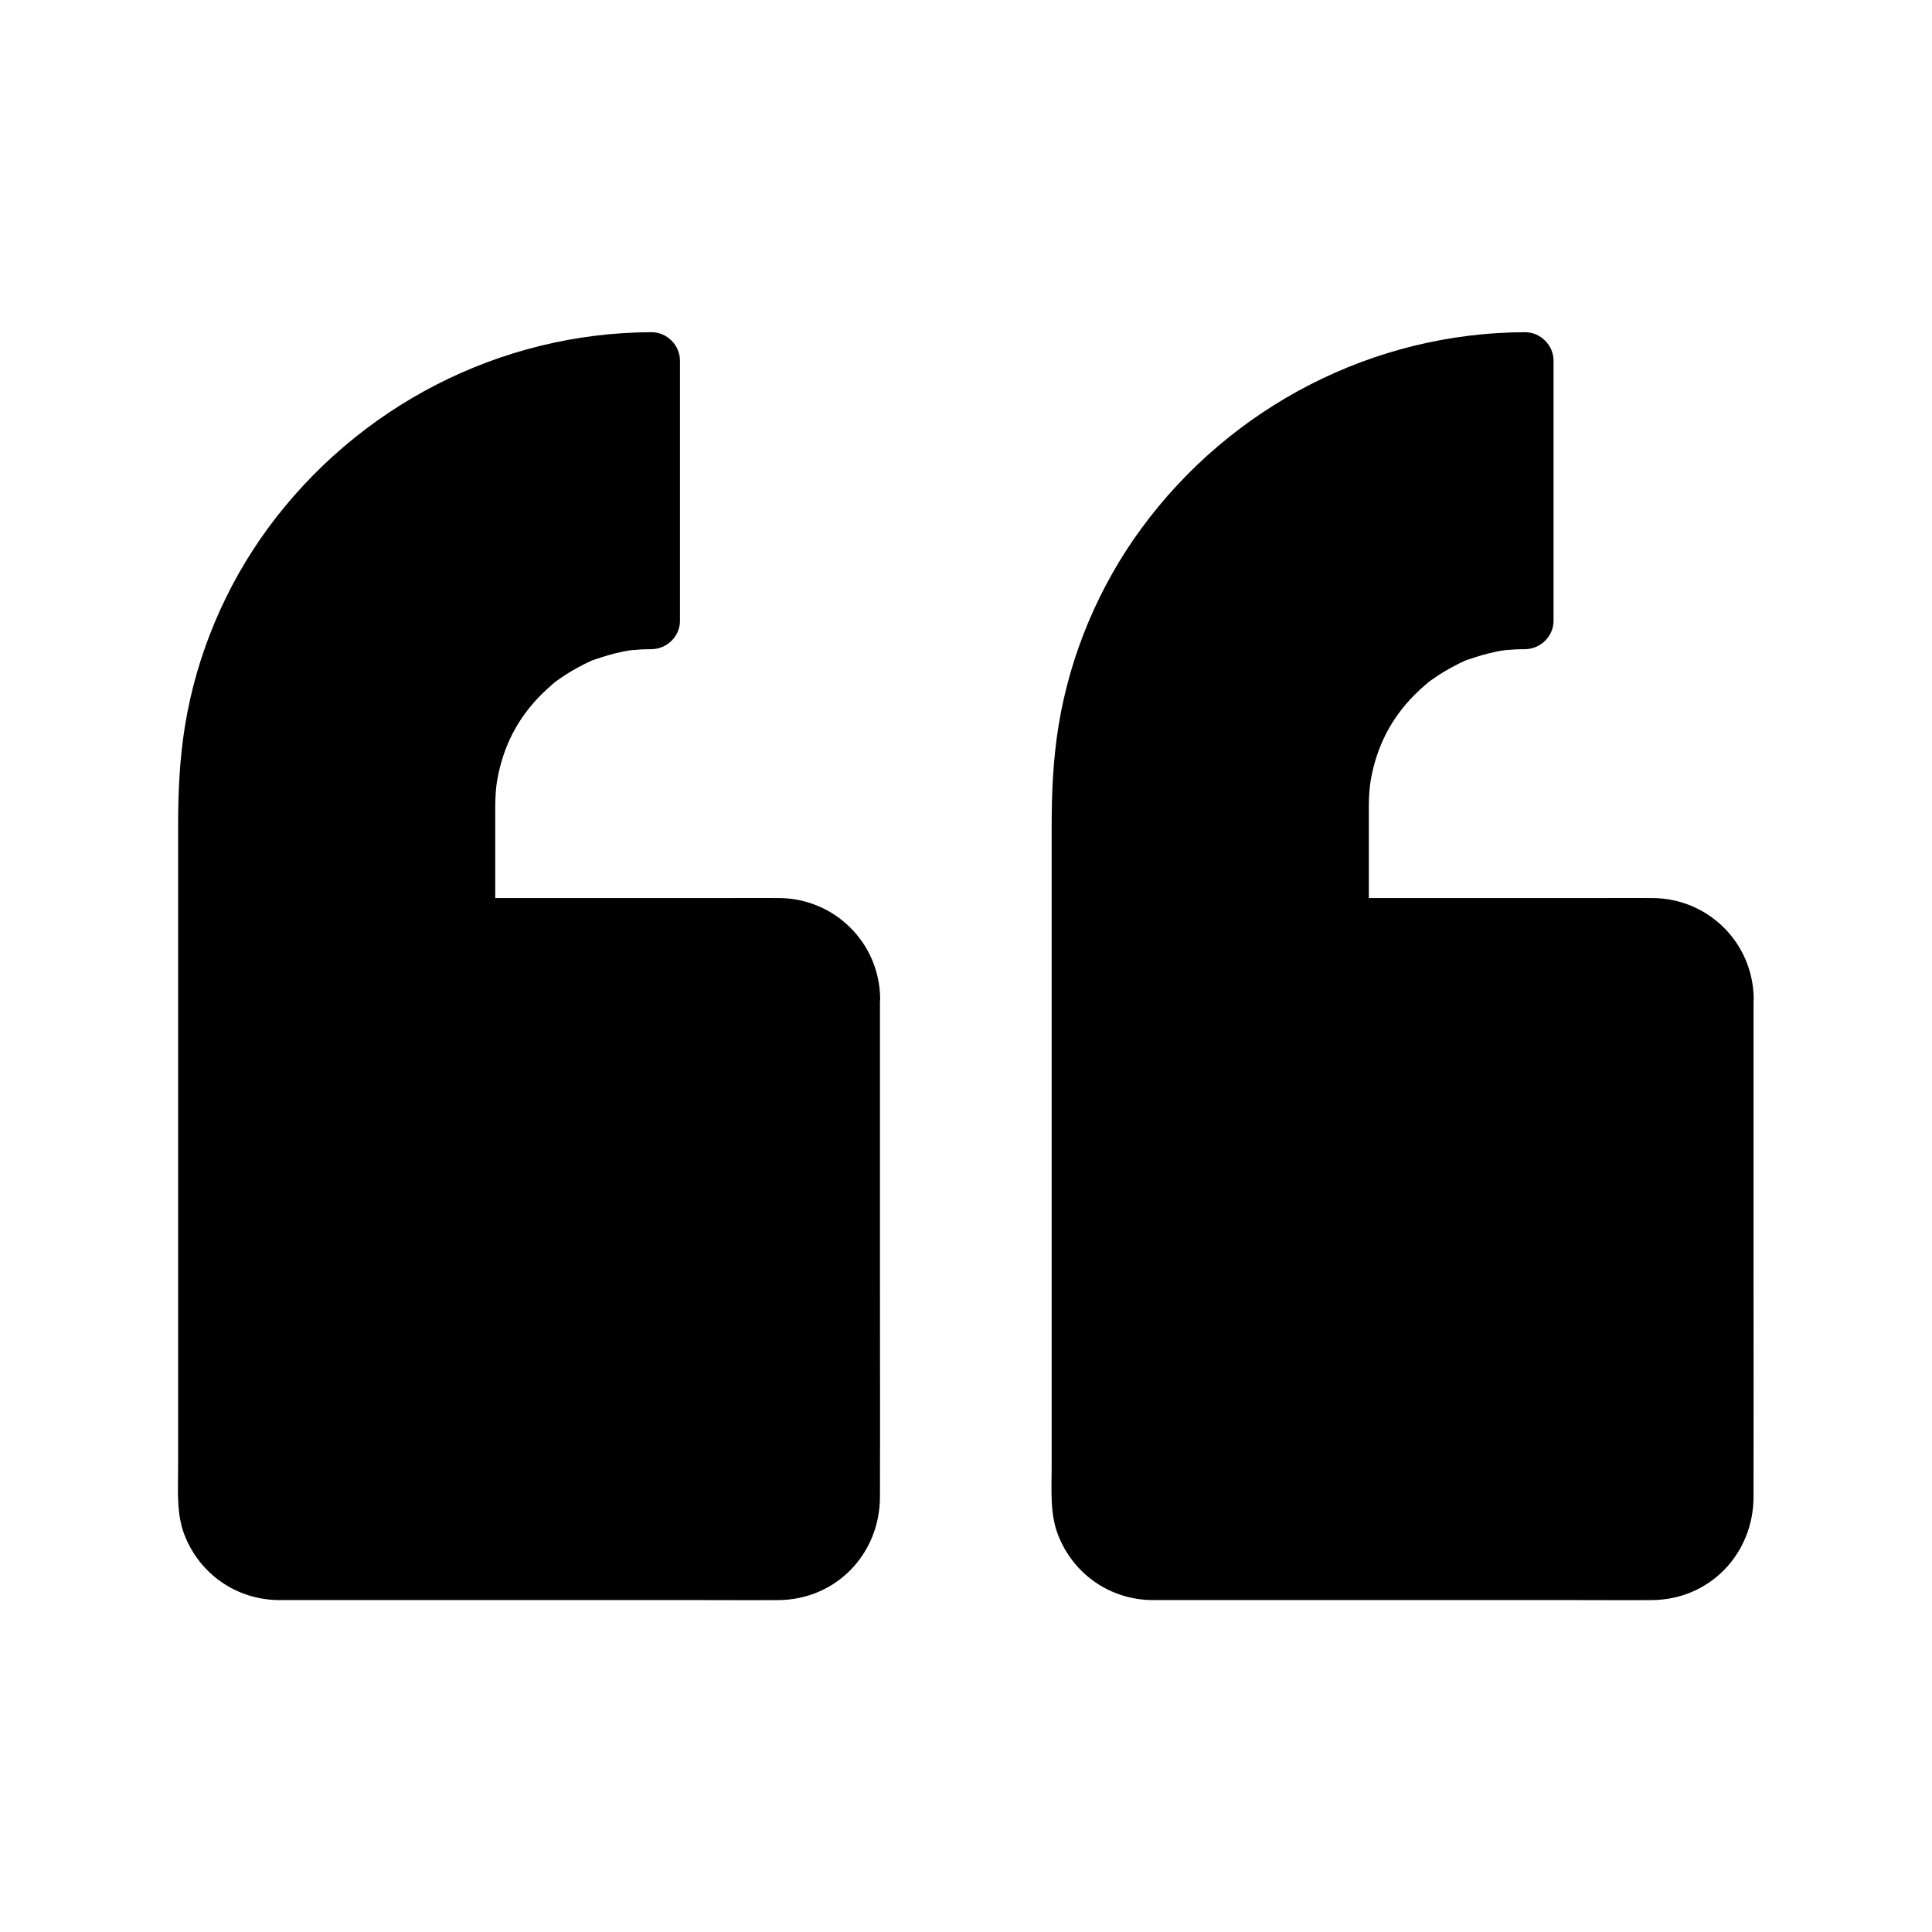 <svg width="56" height="56" viewBox="0 0 56 56" xmlns="http://www.w3.org/2000/svg">
<path d="M50.012 28.928V43.475C50.012 44.623 49.082 45.553 47.934 45.553H33.387C32.238 45.553 31.309 44.623 31.309 43.475V23.35C31.309 16.224 37.089 10.444 44.215 10.444V17.991C42.733 17.991 41.393 18.592 40.425 19.56C39.457 20.528 38.855 21.868 38.855 23.35V26.85H47.934C49.082 26.85 50.012 27.78 50.012 28.928Z"/>
<path d="M49.191 28.929C49.191 30.75 49.191 32.565 49.191 34.386C49.191 37.05 49.191 39.718 49.191 42.382C49.191 42.688 49.191 42.994 49.191 43.306C49.191 43.361 49.191 43.415 49.191 43.47V43.475C49.191 43.552 49.186 43.629 49.181 43.7C49.186 43.661 49.213 43.552 49.175 43.7C49.159 43.771 49.137 43.842 49.115 43.913C49.109 43.946 49.055 44.061 49.12 43.919C49.06 44.05 48.989 44.175 48.907 44.285C49 44.164 48.923 44.263 48.902 44.285C48.852 44.334 48.798 44.383 48.754 44.432C48.656 44.536 48.721 44.46 48.754 44.438C48.699 44.482 48.639 44.52 48.574 44.553C48.53 44.575 48.492 44.597 48.448 44.618C48.262 44.722 48.584 44.591 48.377 44.646C48.327 44.657 48.284 44.673 48.234 44.69C48.185 44.7 48.142 44.711 48.092 44.722C48.191 44.711 48.185 44.711 48.087 44.722C48.005 44.722 47.928 44.728 47.852 44.728C47.584 44.728 47.316 44.728 47.048 44.728C44.439 44.728 41.831 44.728 39.222 44.728C37.286 44.728 35.345 44.755 33.403 44.728C33.338 44.728 33.267 44.722 33.201 44.717C33.064 44.706 33.376 44.772 33.163 44.706C33.102 44.69 33.042 44.673 32.988 44.657C32.949 44.646 32.802 44.586 32.949 44.651C32.884 44.624 32.818 44.591 32.758 44.553C32.698 44.514 32.638 44.476 32.577 44.438C32.61 44.46 32.676 44.536 32.577 44.432C32.528 44.383 32.479 44.329 32.43 44.285C32.408 44.263 32.331 44.164 32.424 44.285C32.353 44.186 32.298 44.083 32.238 43.979C32.134 43.793 32.266 44.115 32.211 43.907C32.195 43.836 32.173 43.765 32.151 43.694C32.085 43.481 32.151 43.787 32.14 43.656C32.134 43.59 32.134 43.53 32.129 43.465V43.459C32.129 43.443 32.129 43.432 32.129 43.415C32.129 43.35 32.129 43.279 32.129 43.213C32.129 42.497 32.129 41.78 32.129 41.064C32.129 38.346 32.129 35.628 32.129 32.91C32.129 30.312 32.129 27.715 32.129 25.111C32.129 24.543 32.129 23.968 32.129 23.4C32.129 23.301 32.129 23.203 32.129 23.104C32.134 22.847 32.145 22.596 32.167 22.339C32.178 22.213 32.189 22.087 32.2 21.961C32.206 21.912 32.211 21.863 32.217 21.814C32.222 21.765 32.249 21.584 32.227 21.732C32.375 20.709 32.638 19.703 33.026 18.746C33.042 18.702 33.064 18.658 33.081 18.609C33.009 18.779 33.102 18.554 33.113 18.538C33.163 18.429 33.212 18.319 33.267 18.21C33.381 17.969 33.502 17.734 33.627 17.504C33.857 17.083 34.114 16.679 34.393 16.29C34.464 16.192 34.535 16.099 34.606 16C34.748 15.809 34.502 16.126 34.656 15.94C34.683 15.902 34.716 15.864 34.743 15.831C34.907 15.629 35.077 15.426 35.257 15.235C35.596 14.863 35.952 14.513 36.329 14.185C36.509 14.026 36.695 13.873 36.881 13.731C36.75 13.835 37.018 13.627 37.056 13.6C37.16 13.523 37.27 13.447 37.379 13.376C37.784 13.097 38.21 12.845 38.642 12.615C38.855 12.506 39.074 12.397 39.293 12.298C39.359 12.271 39.424 12.238 39.49 12.211C39.517 12.2 39.638 12.15 39.495 12.211C39.632 12.156 39.763 12.101 39.9 12.052C40.381 11.872 40.873 11.719 41.371 11.598C41.612 11.538 41.852 11.489 42.099 11.445C42.219 11.423 42.345 11.401 42.465 11.385C42.514 11.379 42.563 11.368 42.613 11.363C42.427 11.39 42.673 11.357 42.695 11.352C43.198 11.292 43.706 11.265 44.215 11.265C43.941 10.991 43.668 10.718 43.395 10.444C43.395 12.643 43.395 14.841 43.395 17.04C43.395 17.357 43.395 17.674 43.395 17.991C43.668 17.718 43.941 17.444 44.215 17.171C41.781 17.193 39.512 18.642 38.549 20.89C37.942 22.317 38.035 23.804 38.035 25.319C38.035 25.828 38.035 26.342 38.035 26.851C38.035 27.294 38.413 27.671 38.855 27.671C40.152 27.671 41.448 27.671 42.738 27.671C44.39 27.671 46.036 27.671 47.688 27.671C47.759 27.671 47.83 27.671 47.901 27.671C47.912 27.671 47.923 27.671 47.934 27.671C48.01 27.671 48.087 27.676 48.158 27.682C47.994 27.665 48.251 27.709 48.3 27.726C48.344 27.736 48.393 27.753 48.437 27.769C48.36 27.742 48.371 27.736 48.437 27.775C48.519 27.819 48.601 27.868 48.683 27.917C48.694 27.922 48.787 27.994 48.716 27.939C48.634 27.873 48.781 27.999 48.792 28.015C48.825 28.048 48.995 28.245 48.896 28.114C48.945 28.179 48.989 28.25 49.033 28.322C49.055 28.365 49.077 28.404 49.099 28.447C49.153 28.557 49.06 28.332 49.099 28.453C49.126 28.546 49.153 28.639 49.175 28.732C49.197 28.825 49.175 28.71 49.175 28.699C49.186 28.776 49.191 28.852 49.191 28.929C49.197 29.355 49.563 29.771 50.012 29.749C50.449 29.727 50.843 29.388 50.832 28.929C50.805 27.321 49.514 26.047 47.912 26.03C47.392 26.025 46.878 26.03 46.359 26.03C44.384 26.03 42.405 26.03 40.431 26.03C39.906 26.03 39.38 26.03 38.855 26.03C39.129 26.304 39.402 26.577 39.676 26.851C39.676 25.844 39.676 24.843 39.676 23.837C39.676 23.679 39.676 23.526 39.676 23.367C39.676 23.225 39.681 23.088 39.692 22.946C39.709 22.722 39.736 22.552 39.807 22.257C40.042 21.316 40.523 20.54 41.278 19.883C41.431 19.747 41.393 19.779 41.541 19.675C41.656 19.593 41.776 19.517 41.896 19.446C42.017 19.375 42.142 19.309 42.268 19.244C42.317 19.216 42.372 19.194 42.421 19.172C42.662 19.063 42.29 19.211 42.541 19.123C42.815 19.03 43.088 18.943 43.373 18.888C43.444 18.872 43.515 18.861 43.586 18.85C43.646 18.839 43.646 18.839 43.586 18.85C43.63 18.844 43.673 18.839 43.717 18.839C43.881 18.822 44.045 18.817 44.209 18.817C44.652 18.811 45.03 18.445 45.03 17.997C45.03 15.798 45.03 13.6 45.03 11.401C45.03 11.084 45.03 10.767 45.03 10.45C45.03 10.007 44.652 9.629 44.209 9.629C39.813 9.64 35.689 11.773 33.092 15.306C31.861 16.979 31.019 18.97 30.685 21.021C30.527 21.989 30.483 22.957 30.483 23.936C30.483 26.178 30.483 28.42 30.483 30.662C30.483 33.615 30.483 36.569 30.483 39.522C30.483 40.522 30.483 41.529 30.483 42.529C30.483 43.18 30.428 43.875 30.669 44.493C31.112 45.625 32.167 46.363 33.387 46.379C33.562 46.379 33.742 46.379 33.917 46.379C34.956 46.379 35.995 46.379 37.034 46.379C39.916 46.379 42.804 46.379 45.686 46.379C46.413 46.379 47.141 46.385 47.873 46.379C49.547 46.374 50.827 45.045 50.827 43.383C50.832 41.19 50.827 38.997 50.827 36.804C50.827 34.321 50.827 31.838 50.827 29.361C50.827 29.218 50.827 29.076 50.827 28.934C50.827 28.508 50.449 28.092 50.006 28.114C49.569 28.13 49.191 28.469 49.191 28.929Z"/>
<path d="M24.691 28.928V43.475C24.691 44.623 23.762 45.553 22.613 45.553H8.066C6.918 45.553 5.988 44.623 5.988 43.475V23.35C5.988 16.224 11.769 10.444 18.895 10.444V17.991C17.413 17.991 16.073 18.592 15.105 19.56C14.137 20.528 13.535 21.868 13.535 23.35V26.85H22.613C23.762 26.85 24.691 27.78 24.691 28.928Z"/>
<path d="M23.871 28.929C23.871 30.75 23.871 32.565 23.871 34.386C23.871 37.05 23.871 39.718 23.871 42.382C23.871 42.688 23.871 42.994 23.871 43.306C23.871 43.361 23.871 43.415 23.871 43.47V43.475C23.871 43.552 23.866 43.629 23.86 43.7C23.866 43.661 23.893 43.552 23.855 43.7C23.838 43.771 23.817 43.842 23.795 43.913C23.789 43.946 23.734 44.061 23.8 43.919C23.74 44.05 23.669 44.175 23.587 44.285C23.68 44.164 23.603 44.263 23.581 44.285C23.532 44.334 23.477 44.383 23.434 44.432C23.335 44.536 23.401 44.46 23.434 44.438C23.379 44.482 23.319 44.52 23.253 44.553C23.209 44.575 23.171 44.597 23.127 44.618C22.942 44.722 23.264 44.591 23.056 44.646C23.007 44.657 22.963 44.673 22.914 44.69C22.865 44.7 22.821 44.711 22.772 44.722C22.87 44.711 22.865 44.711 22.767 44.722C22.684 44.722 22.608 44.728 22.531 44.728C22.263 44.728 21.995 44.728 21.727 44.728C19.119 44.728 16.51 44.728 13.902 44.728C11.966 44.728 10.024 44.755 8.083 44.728C8.017 44.728 7.946 44.722 7.881 44.717C7.744 44.706 8.056 44.772 7.842 44.706C7.782 44.69 7.722 44.673 7.667 44.657C7.629 44.646 7.481 44.586 7.629 44.651C7.563 44.624 7.498 44.591 7.438 44.553C7.377 44.514 7.317 44.476 7.257 44.438C7.29 44.46 7.356 44.536 7.257 44.432C7.208 44.383 7.159 44.329 7.109 44.285C7.088 44.263 7.011 44.164 7.104 44.285C7.033 44.186 6.978 44.083 6.918 43.979C6.814 43.793 6.945 44.115 6.891 43.907C6.874 43.836 6.852 43.765 6.831 43.694C6.765 43.481 6.831 43.787 6.82 43.656C6.814 43.59 6.814 43.53 6.809 43.465V43.459C6.809 43.443 6.809 43.432 6.809 43.415C6.809 43.35 6.809 43.279 6.809 43.213C6.809 42.497 6.809 41.78 6.809 41.064C6.809 38.346 6.809 35.628 6.809 32.91C6.809 30.312 6.809 27.715 6.809 25.111C6.809 24.543 6.809 23.968 6.809 23.4C6.809 23.301 6.809 23.203 6.809 23.104C6.814 22.847 6.825 22.596 6.847 22.339C6.858 22.213 6.869 22.087 6.88 21.961C6.885 21.912 6.891 21.863 6.896 21.814C6.902 21.765 6.929 21.584 6.907 21.732C7.055 20.709 7.317 19.703 7.706 18.746C7.722 18.702 7.744 18.658 7.76 18.609C7.689 18.779 7.782 18.554 7.793 18.538C7.842 18.429 7.891 18.319 7.946 18.21C8.061 17.969 8.181 17.734 8.307 17.504C8.537 17.083 8.794 16.679 9.073 16.29C9.144 16.192 9.215 16.099 9.286 16C9.428 15.809 9.182 16.126 9.335 15.94C9.363 15.902 9.395 15.864 9.423 15.831C9.587 15.629 9.756 15.426 9.937 15.235C10.276 14.863 10.631 14.513 11.009 14.185C11.189 14.026 11.375 13.873 11.561 13.731C11.43 13.835 11.698 13.627 11.736 13.6C11.84 13.523 11.949 13.447 12.059 13.376C12.463 13.097 12.89 12.845 13.322 12.615C13.535 12.506 13.754 12.397 13.973 12.298C14.038 12.271 14.104 12.238 14.17 12.211C14.197 12.2 14.317 12.15 14.175 12.211C14.312 12.156 14.443 12.101 14.58 12.052C15.061 11.872 15.553 11.719 16.051 11.598C16.291 11.538 16.532 11.489 16.778 11.445C16.898 11.423 17.024 11.401 17.145 11.385C17.194 11.379 17.243 11.368 17.292 11.363C17.106 11.39 17.352 11.357 17.374 11.352C17.877 11.292 18.386 11.265 18.895 11.265C18.621 10.991 18.348 10.718 18.074 10.444C18.074 12.643 18.074 14.841 18.074 17.04C18.074 17.357 18.074 17.674 18.074 17.991C18.348 17.718 18.621 17.444 18.895 17.171C16.461 17.193 14.191 18.642 13.229 20.89C12.622 22.317 12.715 23.804 12.715 25.319C12.715 25.828 12.715 26.342 12.715 26.851C12.715 27.294 13.092 27.671 13.535 27.671C14.831 27.671 16.127 27.671 17.418 27.671C19.07 27.671 20.716 27.671 22.367 27.671C22.438 27.671 22.509 27.671 22.581 27.671C22.591 27.671 22.602 27.671 22.613 27.671C22.69 27.671 22.767 27.676 22.838 27.682C22.674 27.665 22.93 27.709 22.98 27.726C23.023 27.736 23.073 27.753 23.116 27.769C23.04 27.742 23.051 27.736 23.116 27.775C23.198 27.819 23.28 27.868 23.363 27.917C23.373 27.922 23.466 27.994 23.395 27.939C23.313 27.873 23.461 27.999 23.472 28.015C23.505 28.048 23.674 28.245 23.576 28.114C23.625 28.179 23.669 28.25 23.713 28.322C23.734 28.365 23.756 28.404 23.778 28.447C23.833 28.557 23.74 28.332 23.778 28.453C23.805 28.546 23.833 28.639 23.855 28.732C23.877 28.825 23.855 28.71 23.855 28.699C23.866 28.776 23.871 28.852 23.871 28.929C23.877 29.355 24.243 29.771 24.692 29.749C25.129 29.727 25.523 29.388 25.512 28.929C25.484 27.321 24.194 26.047 22.591 26.03C22.072 26.025 21.558 26.03 21.038 26.03C19.064 26.03 17.084 26.03 15.11 26.03C14.585 26.03 14.06 26.03 13.535 26.03C13.809 26.304 14.082 26.577 14.355 26.851C14.355 25.844 14.355 24.843 14.355 23.837C14.355 23.679 14.355 23.526 14.355 23.367C14.355 23.225 14.361 23.088 14.372 22.946C14.388 22.722 14.416 22.552 14.487 22.257C14.722 21.316 15.203 20.54 15.958 19.883C16.111 19.747 16.073 19.779 16.22 19.675C16.335 19.593 16.456 19.517 16.576 19.446C16.696 19.375 16.822 19.309 16.948 19.244C16.997 19.216 17.052 19.194 17.101 19.172C17.341 19.063 16.97 19.211 17.221 19.123C17.495 19.03 17.768 18.943 18.052 18.888C18.123 18.872 18.195 18.861 18.266 18.85C18.326 18.839 18.326 18.839 18.266 18.85C18.309 18.844 18.353 18.839 18.397 18.839C18.561 18.822 18.725 18.817 18.889 18.817C19.332 18.811 19.709 18.445 19.709 17.997C19.709 15.798 19.709 13.6 19.709 11.401C19.709 11.084 19.709 10.767 19.709 10.45C19.709 10.007 19.332 9.629 18.889 9.629C14.492 9.64 10.369 11.773 7.771 15.306C6.541 16.979 5.699 18.97 5.365 21.021C5.206 21.989 5.163 22.957 5.163 23.936C5.163 26.178 5.163 28.42 5.163 30.662C5.163 33.615 5.163 36.569 5.163 39.522C5.163 40.522 5.163 41.529 5.163 42.529C5.163 43.18 5.108 43.875 5.348 44.493C5.791 45.625 6.847 46.363 8.066 46.379C8.241 46.379 8.422 46.379 8.597 46.379C9.636 46.379 10.675 46.379 11.714 46.379C14.596 46.379 17.484 46.379 20.366 46.379C21.093 46.379 21.82 46.385 22.553 46.379C24.227 46.374 25.506 45.045 25.506 43.383C25.512 41.19 25.506 38.997 25.506 36.804C25.506 34.321 25.506 31.838 25.506 29.361C25.506 29.218 25.506 29.076 25.506 28.934C25.506 28.508 25.129 28.092 24.686 28.114C24.248 28.13 23.871 28.469 23.871 28.929Z"/>
</svg>
